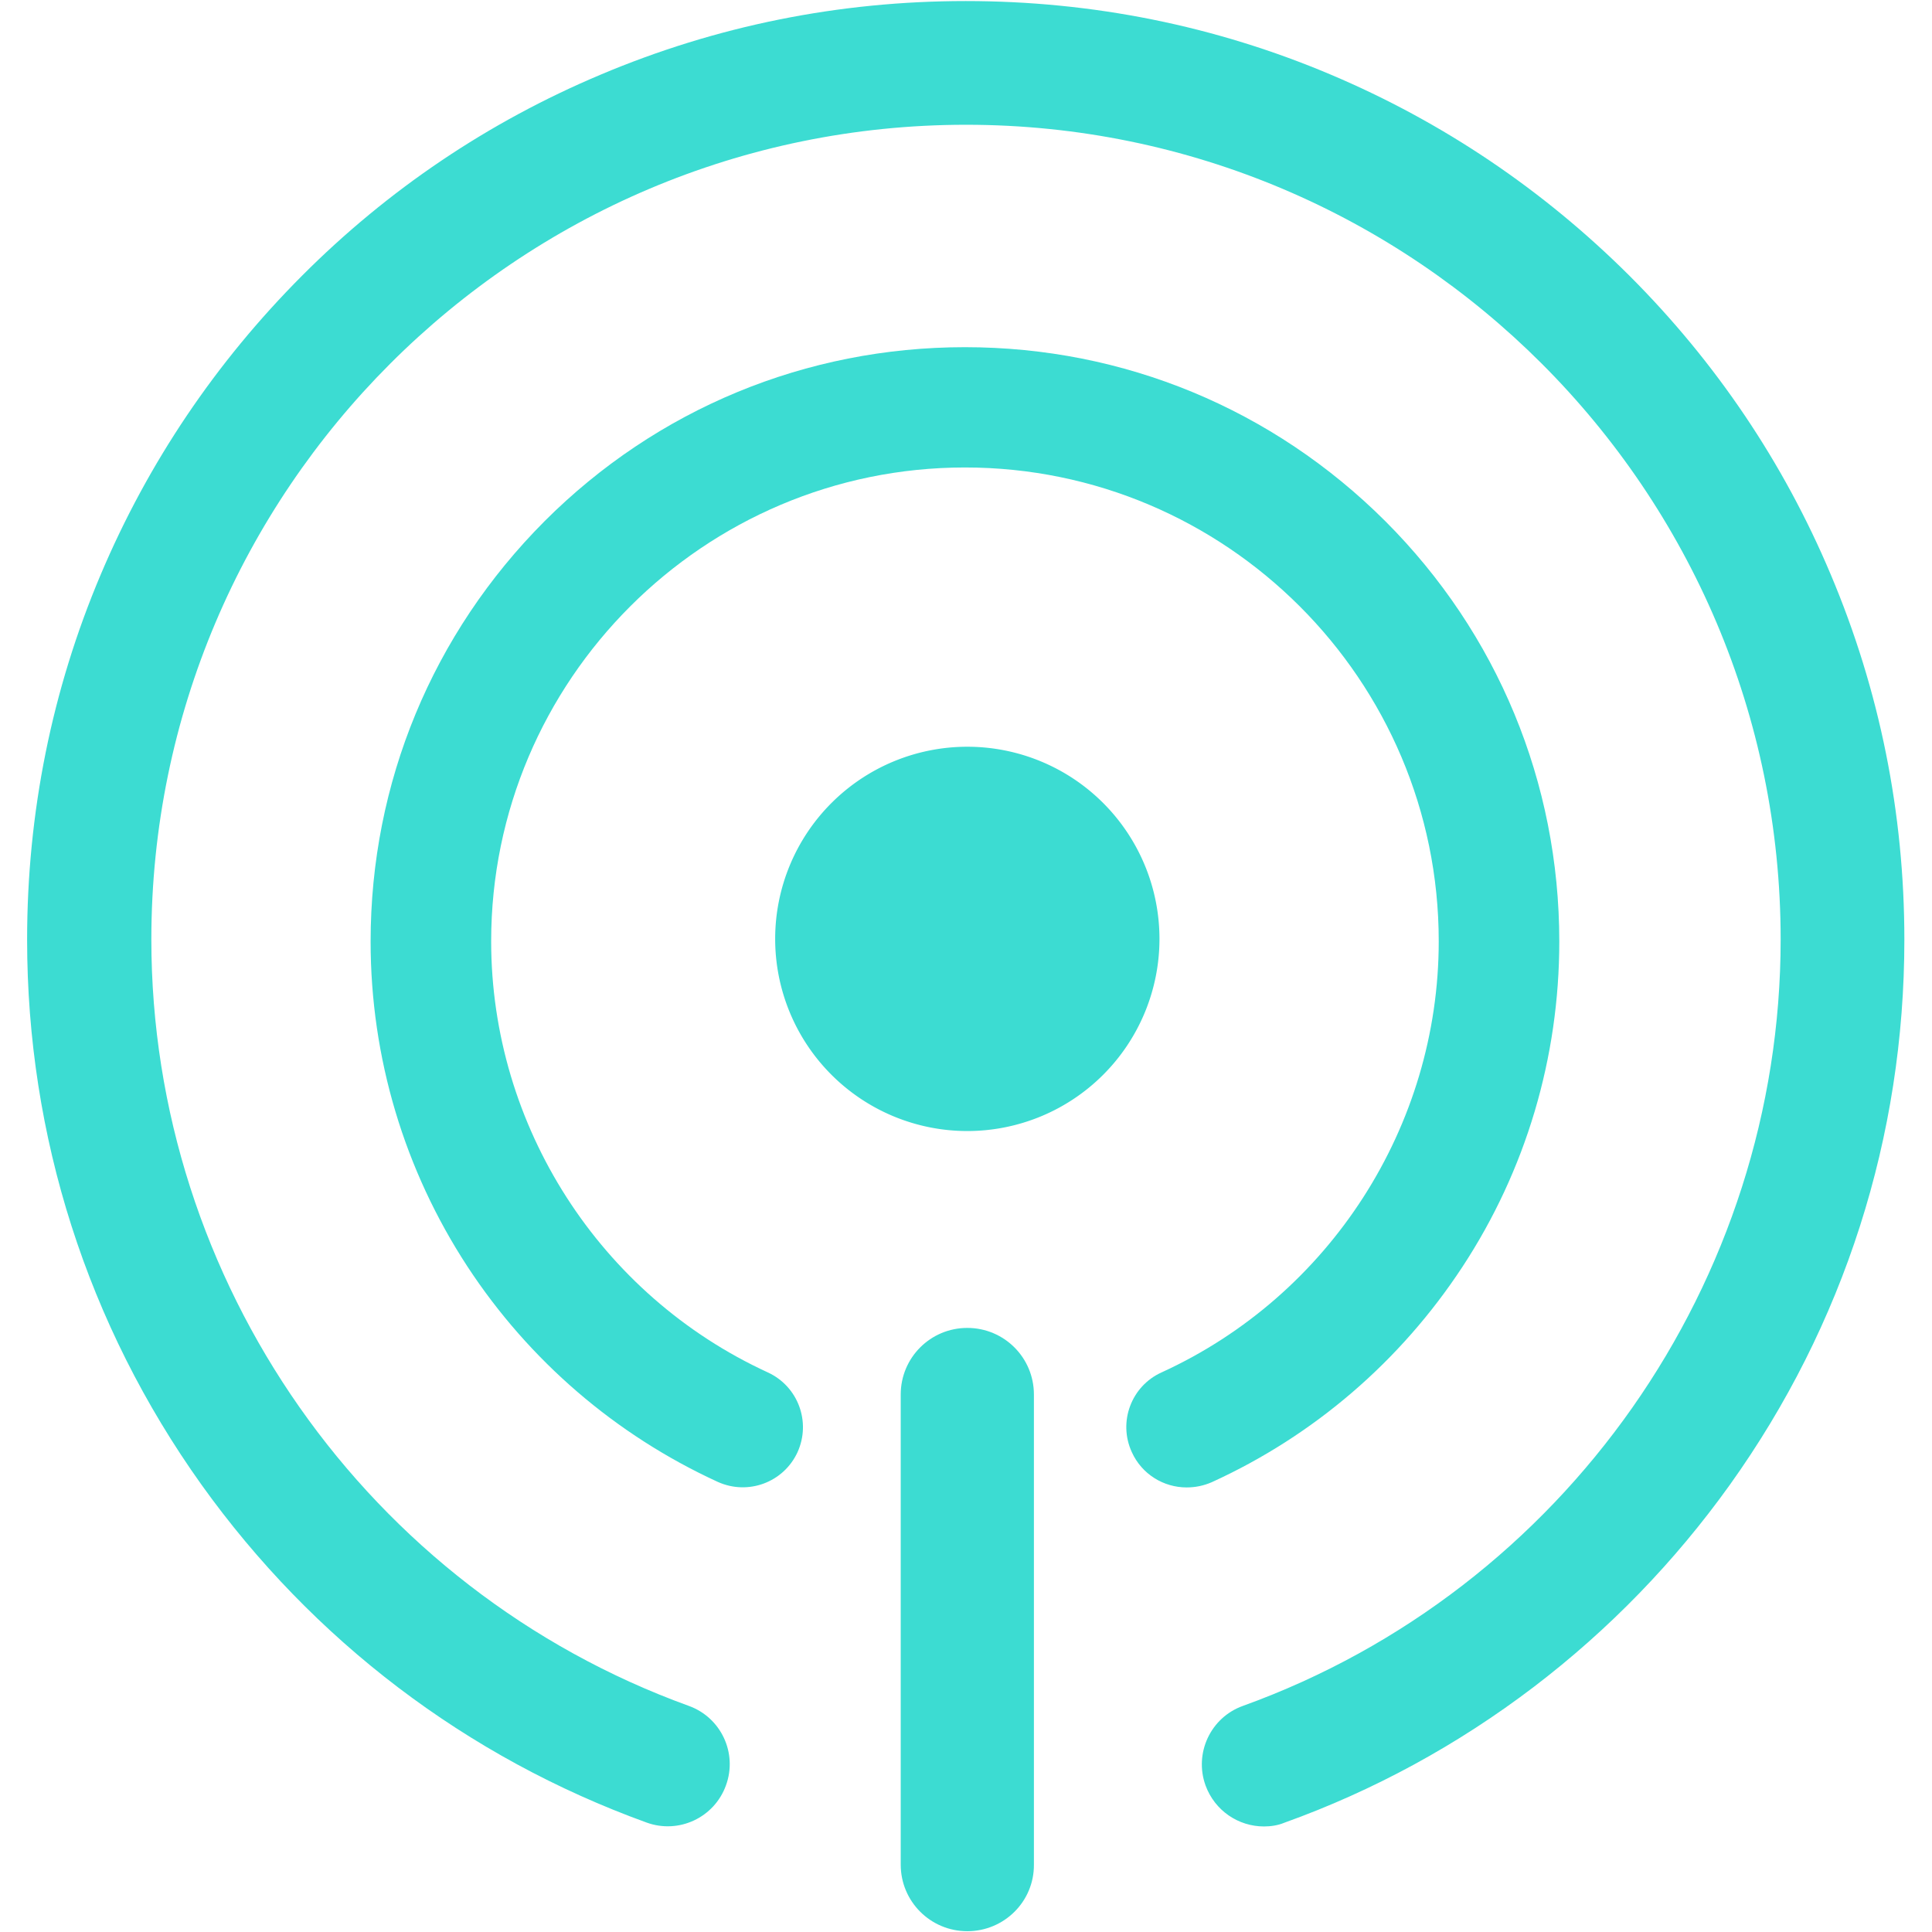 <svg t="1636189850609" class="icon" viewBox="0 0 1024 1024" version="1.1" xmlns="http://www.w3.org/2000/svg" p-id="37459" width="24" height="24"><path d="M628.909 788.368c-12.137 0-23.717-6.975-29.018-18.694-7.394-16.044-0.279-35.017 15.765-42.271 89.147-40.737 146.904-130.441 146.904-228.517 0-138.533-112.724-251.117-251.117-251.117s-251.117 112.724-251.117 251.117c0 97.936 57.617 187.64 146.625 228.517 16.044 7.394 23.019 26.228 15.765 42.271-7.394 16.044-26.228 23.019-42.271 15.765-54.13-24.833-100.028-64.314-132.674-114.119-33.482-51.2-51.34-110.771-51.34-172.294 0-84.124 32.785-163.226 92.216-222.797 59.431-59.431 138.533-92.216 222.797-92.216s163.226 32.785 222.797 92.216c59.431 59.431 92.216 138.533 92.216 222.797 0 61.524-17.718 121.234-51.34 172.434-32.785 49.944-78.683 89.426-132.813 114.119-4.464 1.953-8.929 2.79-13.393 2.79z" p-id="37460" fill="#3CDCD2"></path><path d="M669.925 968.057c-13.532 0-26.088-8.371-30.971-21.763-6.138-17.02 2.651-35.993 19.81-42.132C829.245 842.638 943.782 679.411 943.782 497.91c0-238.143-193.779-431.782-431.782-431.782-238.143 0-431.782 193.779-431.782 431.782 0 181.362 114.537 344.589 284.878 406.252 17.02 6.138 25.949 24.972 19.671 42.132-6.138 17.02-24.972 25.949-42.132 19.671-95.146-34.459-176.759-96.401-235.911-179.13-60.408-84.682-92.355-184.571-92.355-288.785 0-67.104 13.114-132.395 39.063-193.639 25.112-59.292 60.966-112.445 106.585-158.204s98.912-81.613 158.204-106.585c61.384-25.949 126.535-39.063 193.639-39.063 67.104 0 132.395 13.114 193.639 39.063 59.292 25.112 112.445 60.966 158.204 106.585 45.62 45.62 81.613 98.912 106.585 158.204 25.949 61.384 39.063 126.535 39.063 193.639 0 104.353-31.948 204.242-92.495 288.924-29.157 40.737-64.035 76.73-103.935 107.143-40.318 30.692-84.822 54.967-132.255 71.987-3.348 1.395-7.115 1.953-10.742 1.953z" p-id="37461" fill="#3CDCD2"></path><path d="M512.698 497.631m-101.842 0a101.842 101.842 0 1 0 203.684 0 101.842 101.842 0 1 0-203.684 0Z" p-id="37462" fill="#3CDCD2"></path><path d="M512.698 1023.581c-19.531 0-35.296-15.765-35.296-35.296V739.122c0-19.531 15.765-35.296 35.296-35.296s35.296 15.765 35.296 35.296v249.164c0.14 19.531-15.765 35.296-35.296 35.296z" p-id="37463" fill="#3CDCD2"></path></svg>
